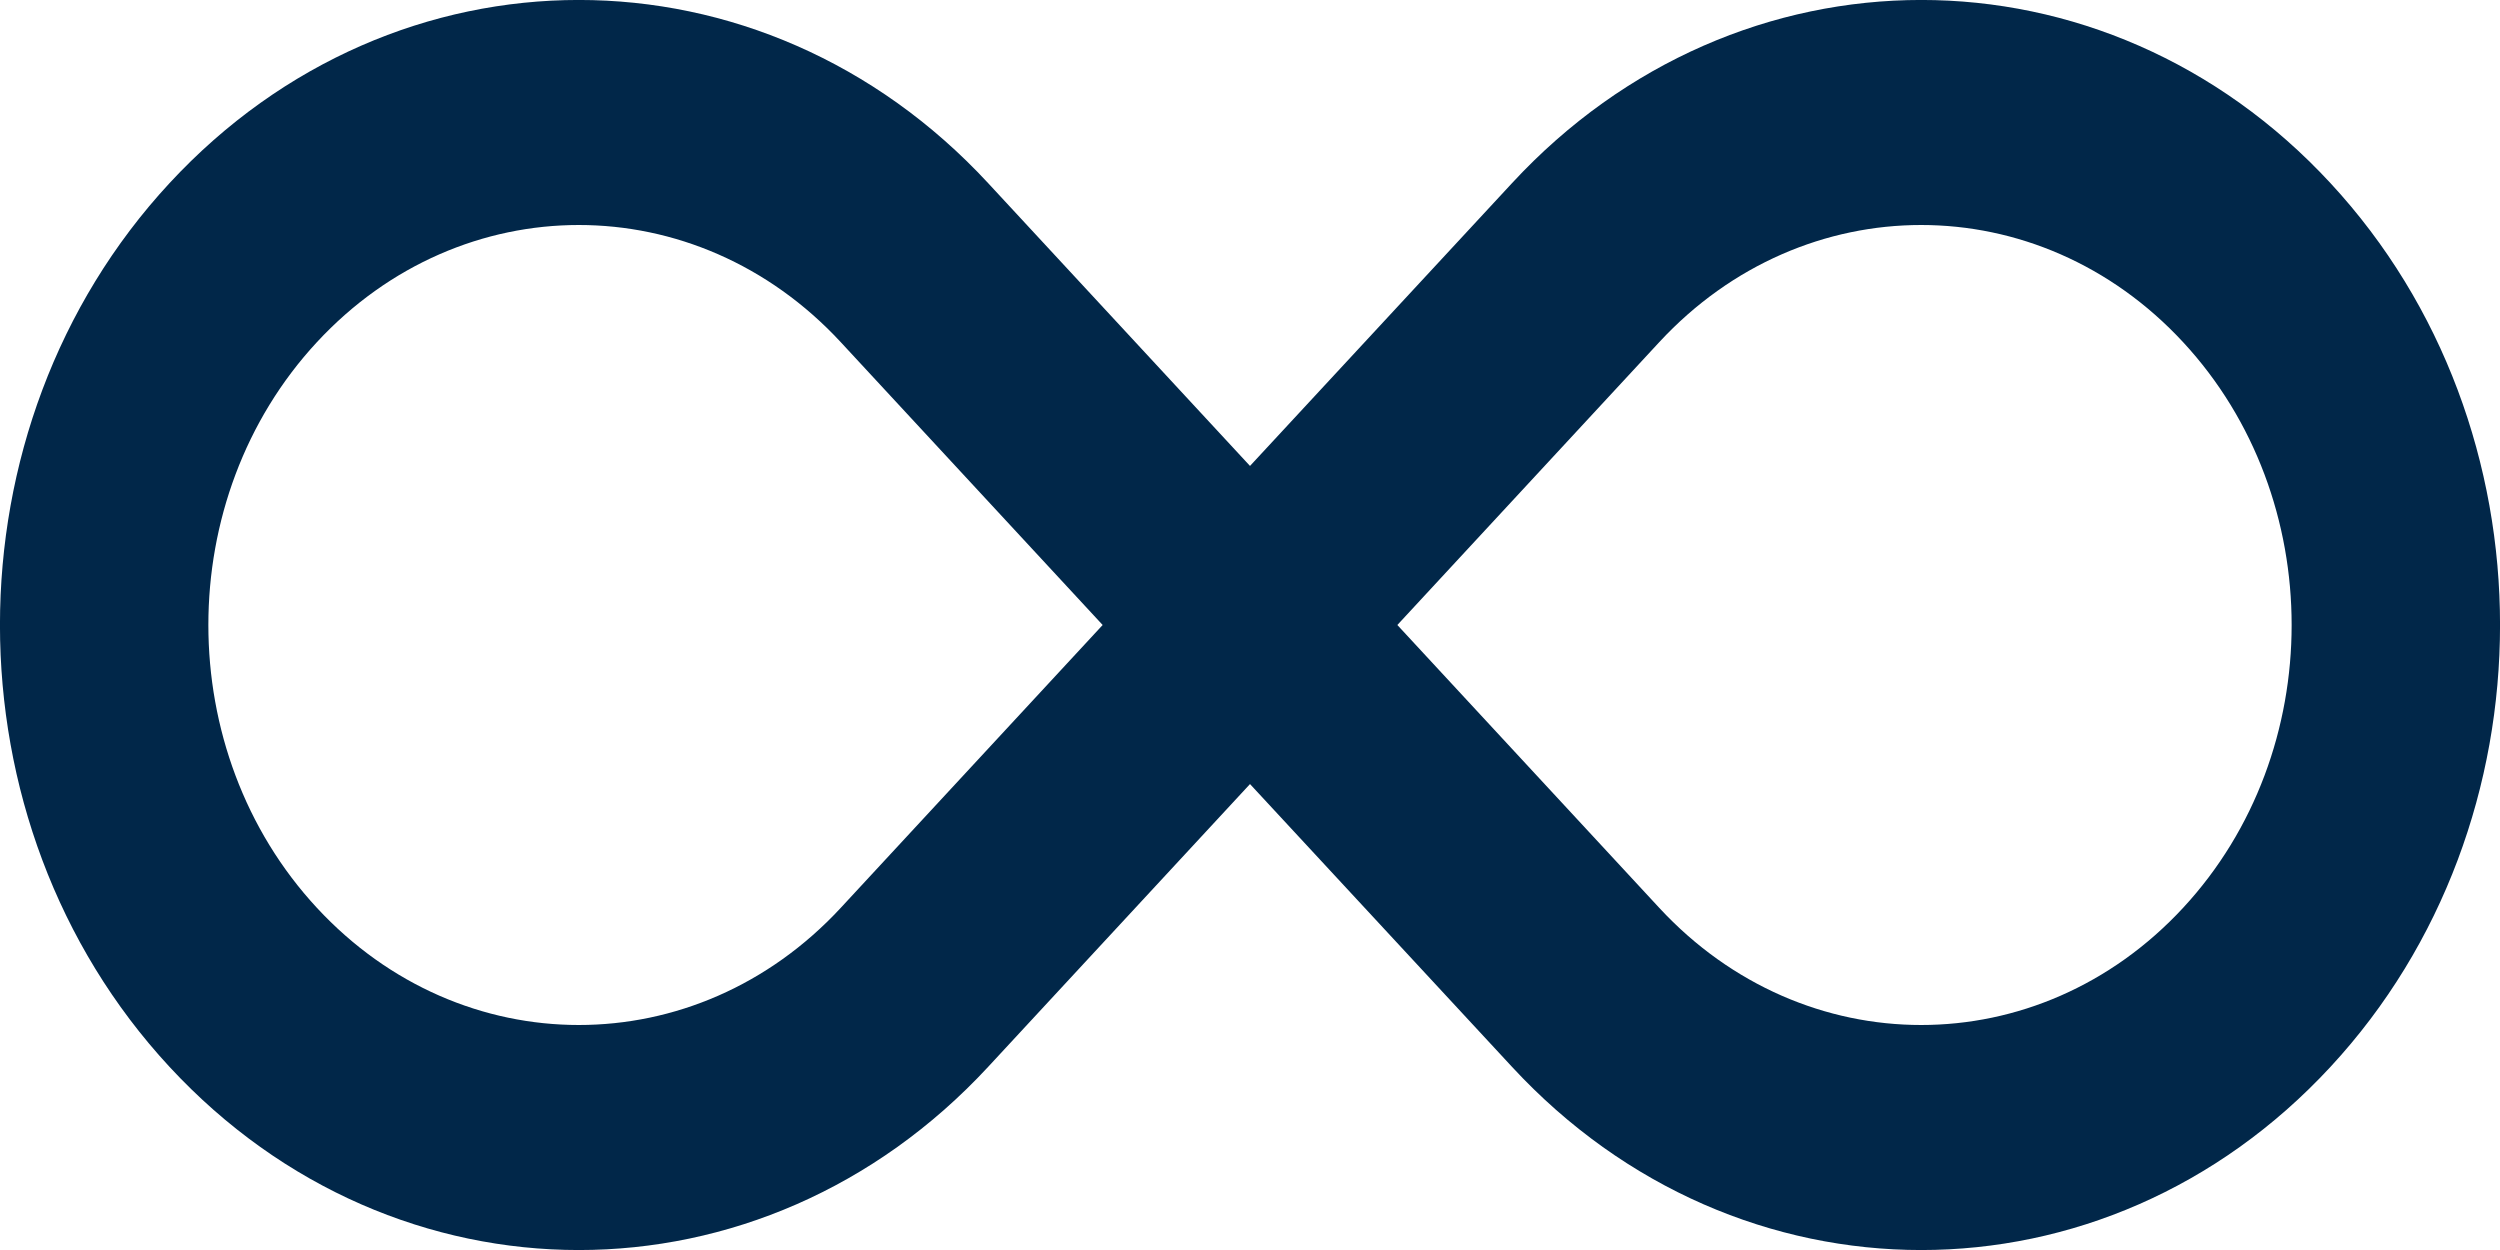 <svg width="16" height="8" viewBox="0 0 16 8" fill="none" xmlns="http://www.w3.org/2000/svg">
<path fill-rule="evenodd" clip-rule="evenodd" d="M6.324 1.172C4.877 -0.391 2.532 -0.391 1.085 1.172C-0.362 2.734 -0.362 5.266 1.085 6.828C2.532 8.391 4.877 8.391 6.324 6.828L8 5.018L9.677 6.828C11.123 8.391 13.469 8.391 14.915 6.828C16.362 5.266 16.362 2.734 14.915 1.172C13.469 -0.391 11.123 -0.391 9.677 1.172L8 2.982L6.324 1.172ZM8.943 4L10.619 5.81C11.545 6.81 13.046 6.81 13.972 5.81C14.898 4.811 14.898 3.189 13.972 2.19C13.046 1.19 11.545 1.19 10.619 2.19L8.943 4ZM7.057 4L5.381 2.19C4.455 1.19 2.954 1.19 2.028 2.19C1.102 3.189 1.102 4.811 2.028 5.81C2.954 6.81 4.455 6.81 5.381 5.81L7.057 4Z" fill="#012749"/>
</svg>

